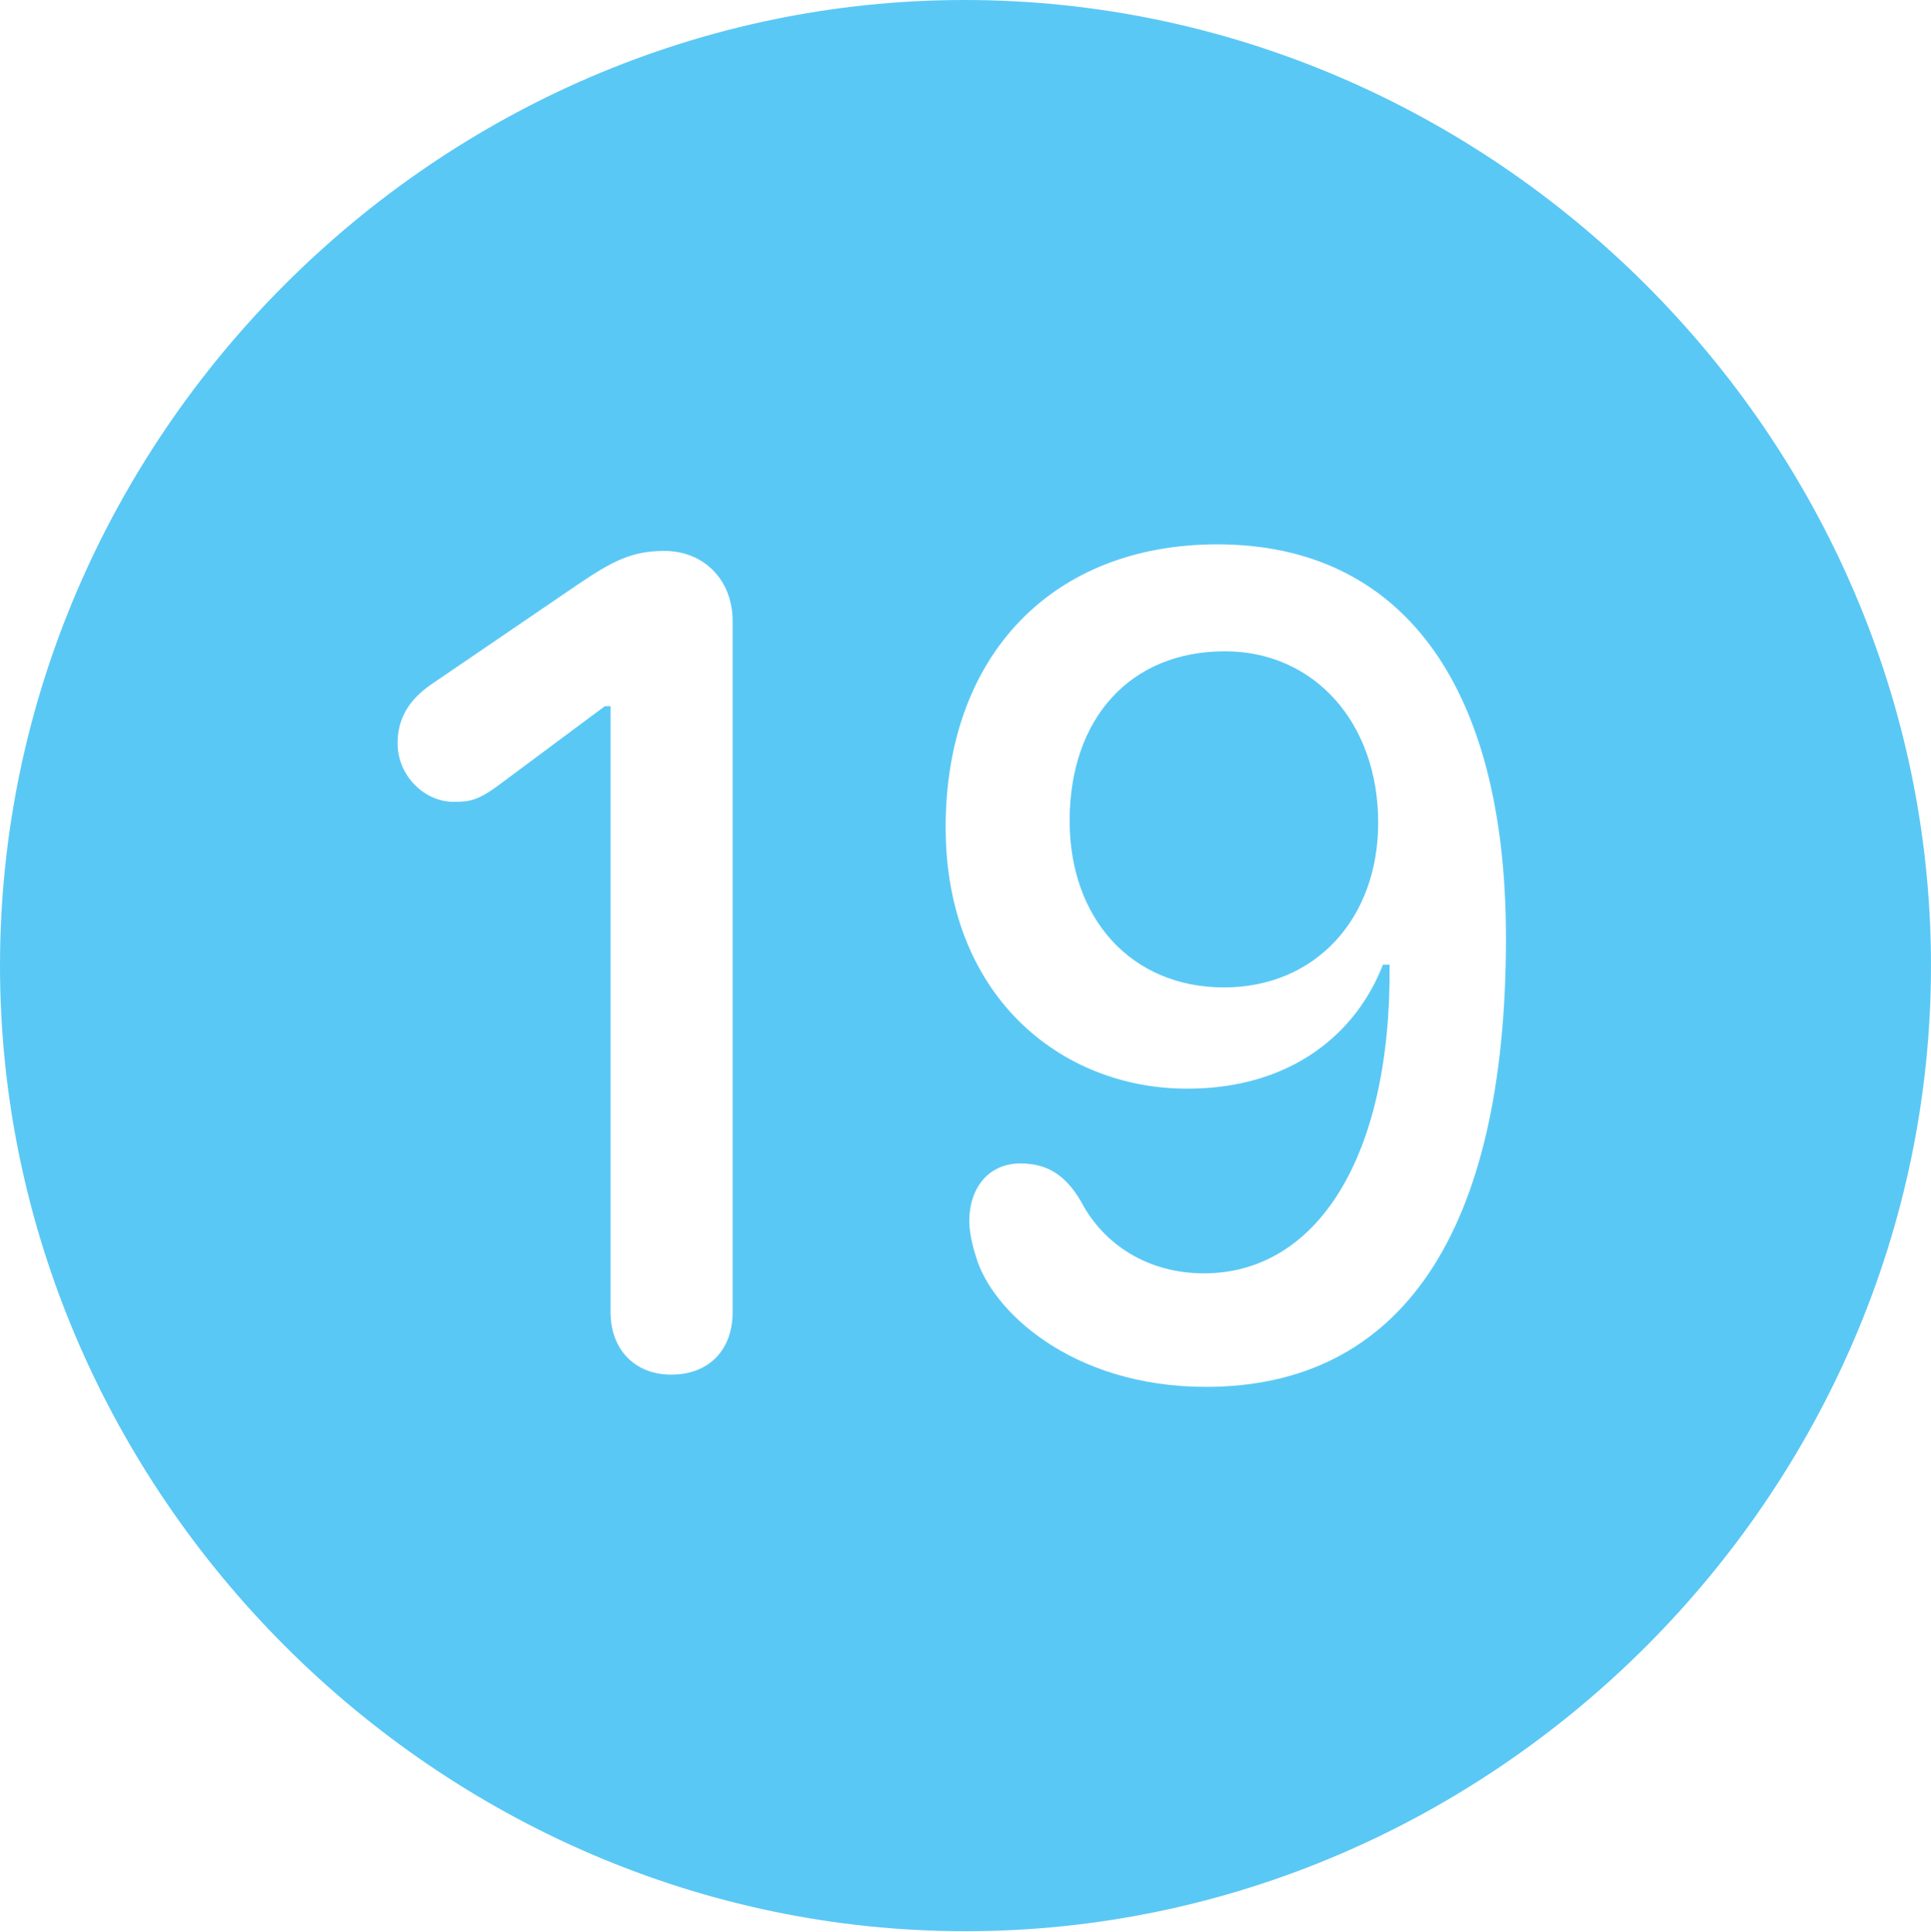<?xml version="1.0" encoding="UTF-8"?>
<!--Generator: Apple Native CoreSVG 175.5-->
<!DOCTYPE svg
PUBLIC "-//W3C//DTD SVG 1.1//EN"
       "http://www.w3.org/Graphics/SVG/1.1/DTD/svg11.dtd">
<svg version="1.1" xmlns="http://www.w3.org/2000/svg" xmlns:xlink="http://www.w3.org/1999/xlink" width="24.902" height="24.915">
 <g>
  <rect height="24.915" opacity="0" width="24.902" x="0" y="0"/>
  <path d="M12.451 24.902C19.263 24.902 24.902 19.25 24.902 12.451C24.902 5.64 19.25 0 12.439 0C5.64 0 0 5.64 0 12.451C0 19.25 5.652 24.902 12.451 24.902ZM8.655 17.725C8.191 17.725 7.874 17.407 7.874 16.919L7.874 9.106L7.8 9.106L6.47 10.095C6.165 10.327 6.055 10.339 5.847 10.339C5.481 10.339 5.127 10.01 5.127 9.583C5.127 9.253 5.286 9.021 5.542 8.838L7.458 7.532C7.91 7.227 8.154 7.104 8.569 7.104C9.082 7.104 9.448 7.483 9.448 8.008L9.448 16.919C9.448 17.407 9.143 17.725 8.655 17.725ZM15.552 17.883C13.818 17.883 12.781 16.895 12.585 16.199C12.537 16.052 12.5 15.881 12.5 15.747C12.5 15.308 12.756 15.002 13.159 15.002C13.489 15.002 13.733 15.137 13.94 15.491C14.233 16.052 14.807 16.419 15.527 16.419C16.968 16.419 17.944 14.941 17.92 12.439L17.834 12.439C17.505 13.293 16.687 14.038 15.308 14.038C13.672 14.038 12.195 12.83 12.195 10.669C12.195 8.447 13.574 7.019 15.698 7.019C18.054 7.019 19.421 8.801 19.421 12.097C19.421 15.894 18.066 17.883 15.552 17.883ZM15.784 12.732C16.968 12.732 17.773 11.841 17.773 10.608C17.773 9.314 16.943 8.398 15.796 8.398C14.575 8.398 13.794 9.265 13.794 10.584C13.794 11.841 14.587 12.732 15.784 12.732Z" fill="#5ac8f5"/>
 </g>
</svg>
